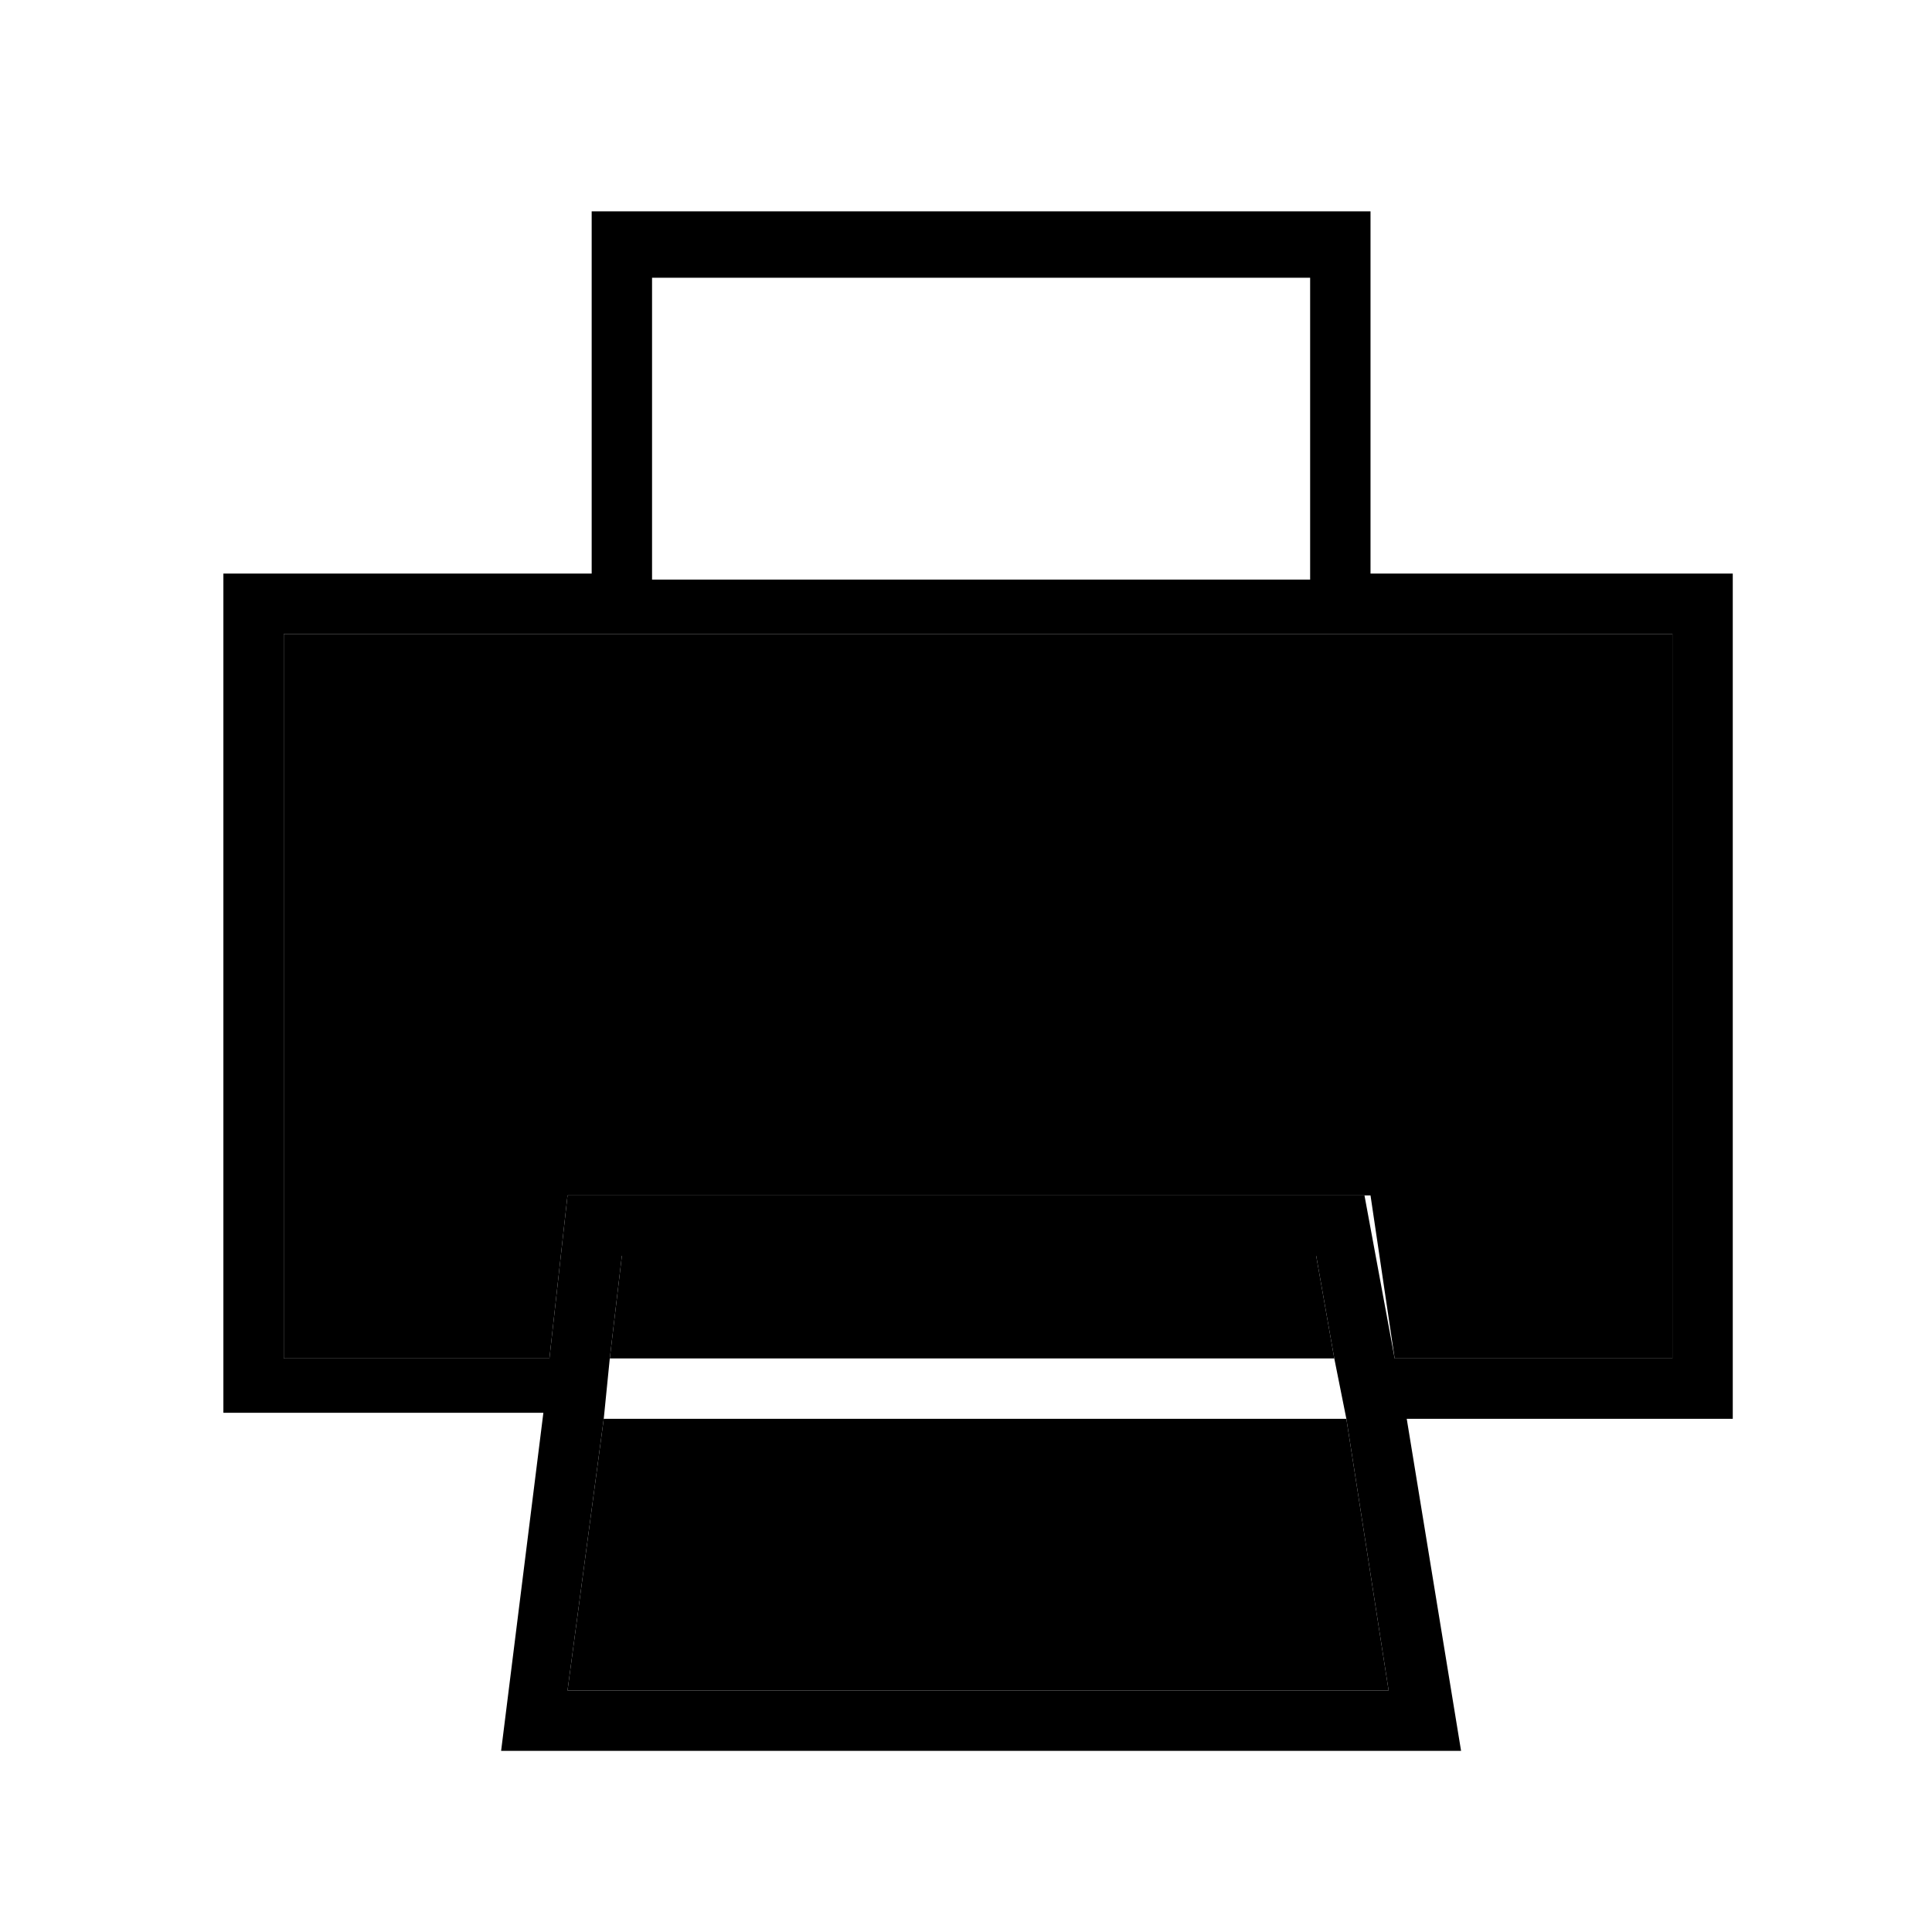 <svg id="print" viewBox="0 0 32 32"><path d="M9.4 28H23l-.7-4.5H10zm.9-7.2l-.2 1.7h12l-.3-1.7z"/><path d="M22.7 19.8l.4 2.7h4.6v-12h-23v12h4.4l.3-2.7z"/><path d="M28.7 9.5h-6v-6H9.8v6H3.7v13.9H9L8.3 29h15.9l-.9-5.5h5.4v-14zM10.8 4.6h10.9v5H10.8v-5zM9.4 28l.6-4.5.1-1 .2-1.7h11.5l.3 1.7.2 1L23 28H9.4zm18.3-5.5h-4.6l-.5-2.7H9.4l-.3 2.7H4.7v-12h23v12z" /></svg>